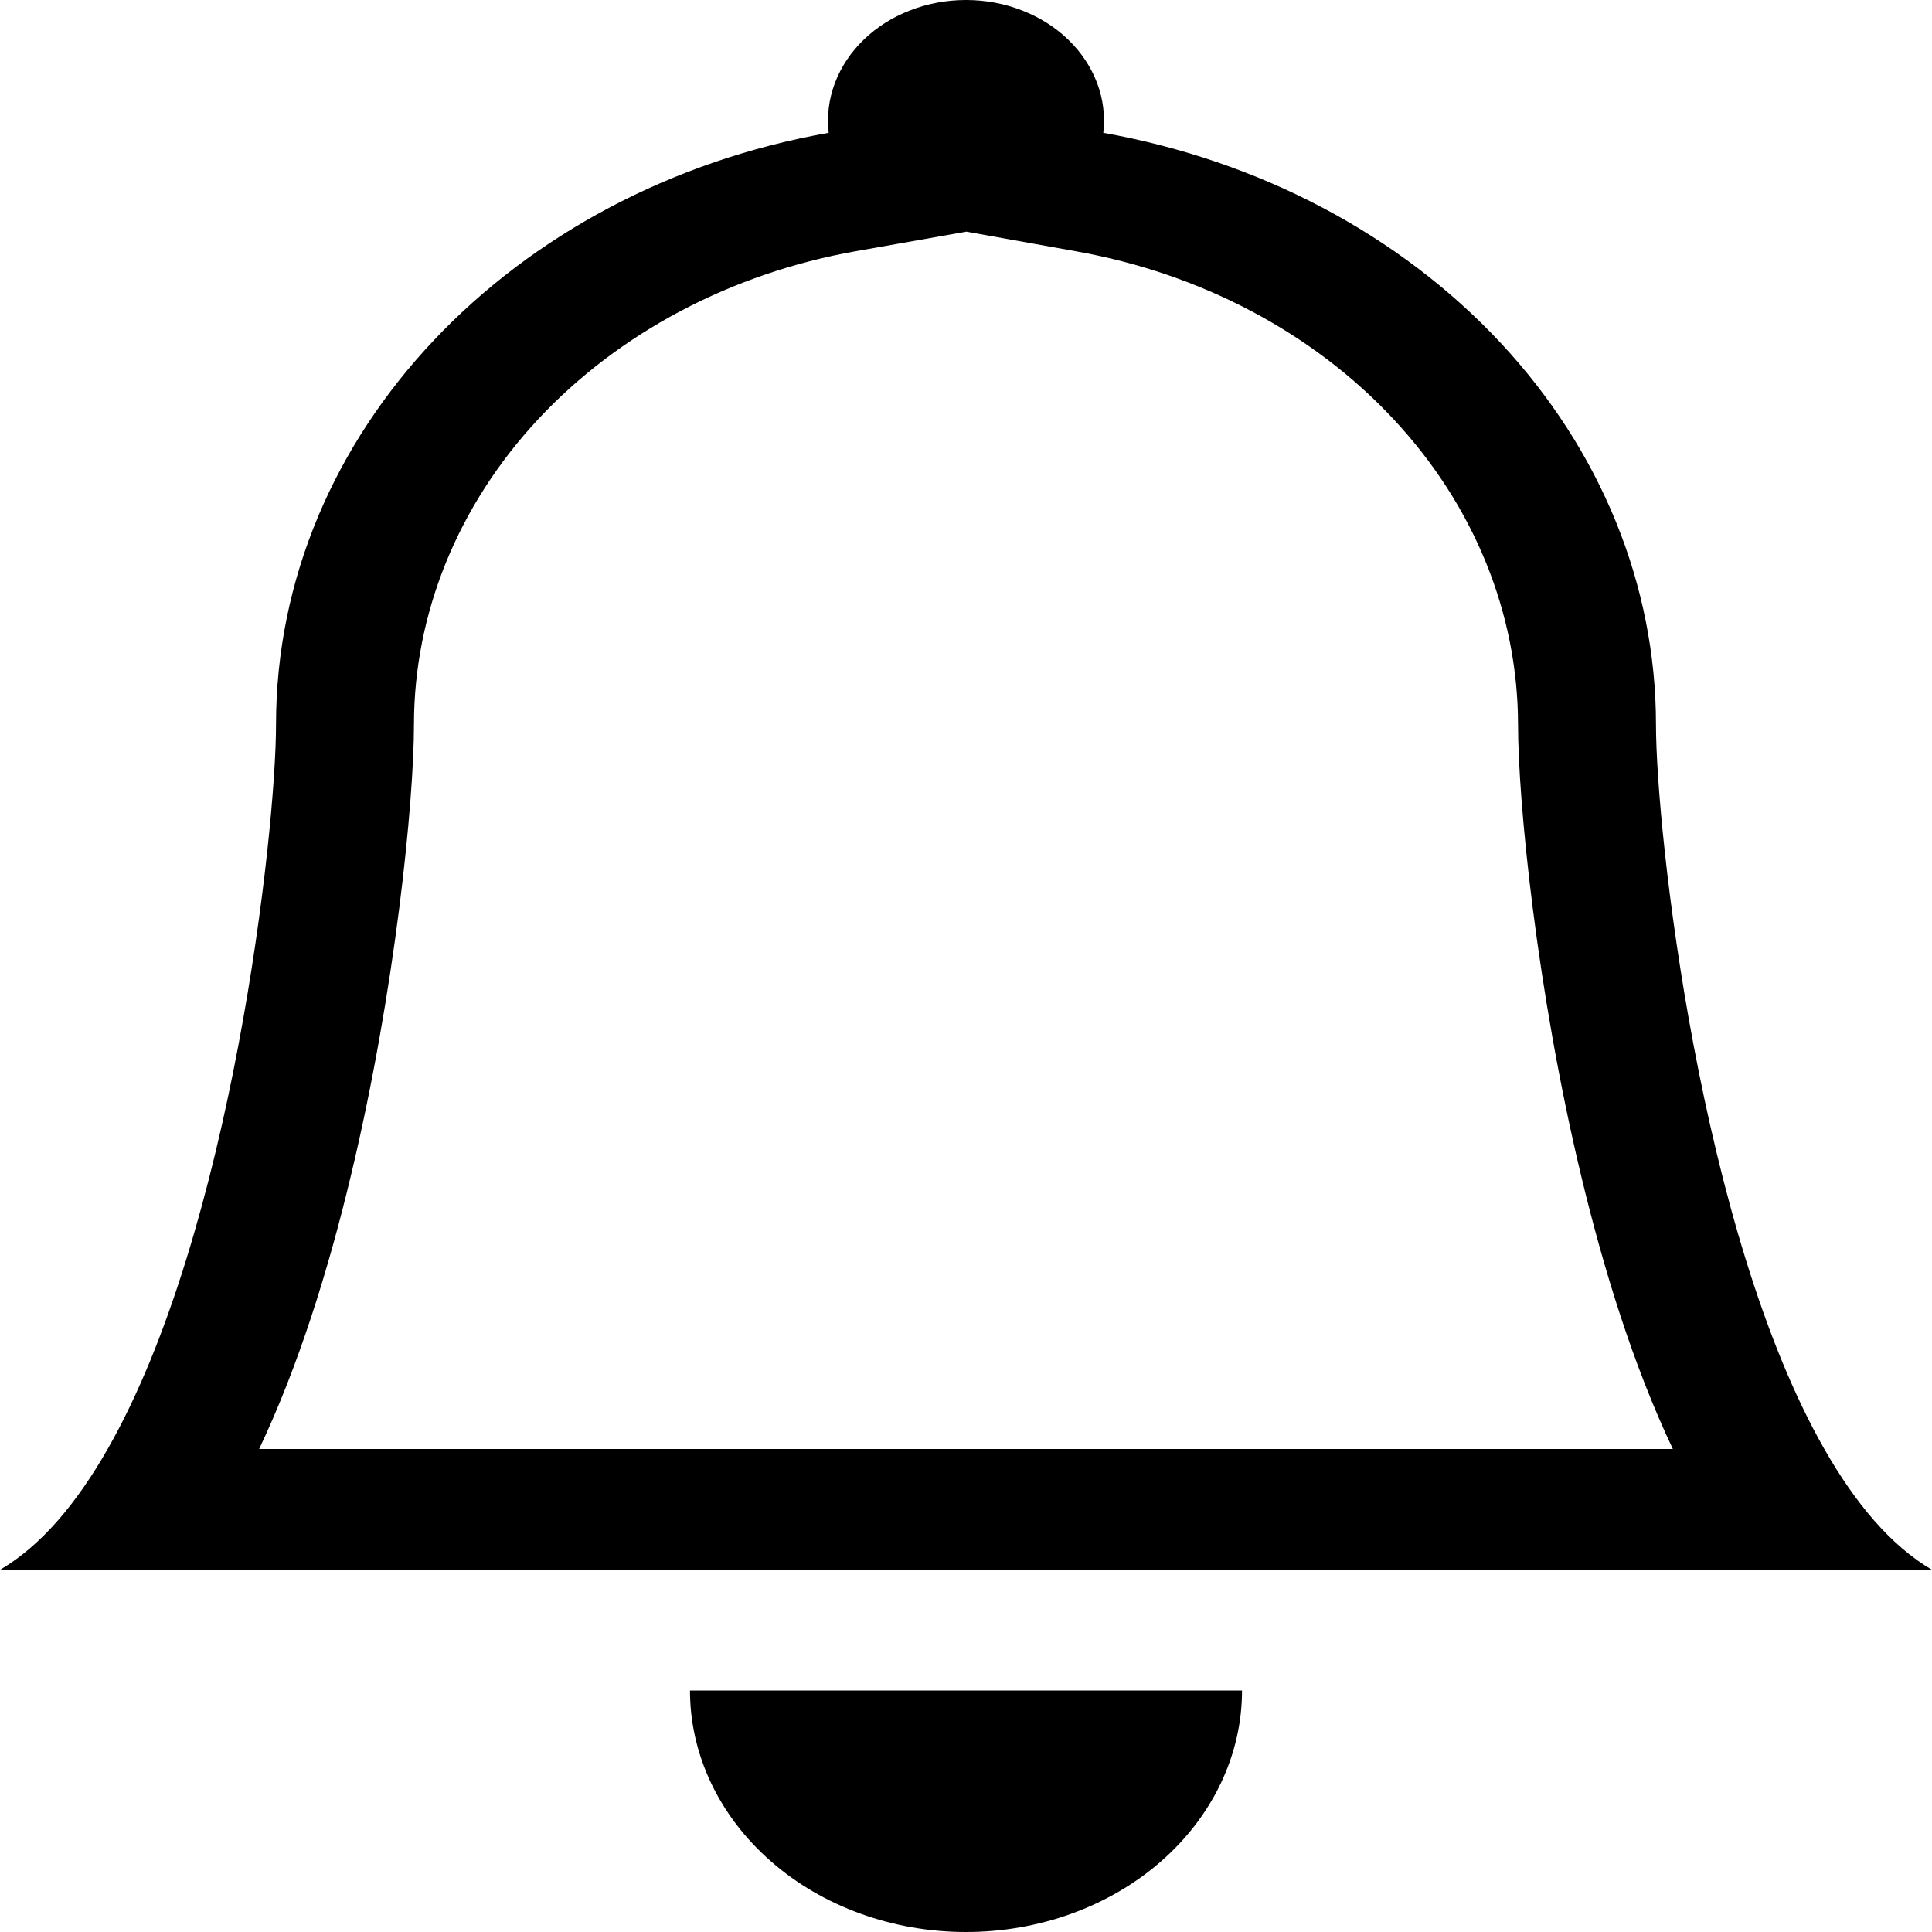 <svg width="15" height="15" viewBox="0 0 15 15" fill="none" xmlns="http://www.w3.org/2000/svg">
<path d="M7.5 15C8.068 15 8.613 14.803 9.015 14.451C9.417 14.099 9.643 13.622 9.643 13.125H5.357C5.357 13.622 5.583 14.099 5.985 14.451C6.387 14.803 6.932 15 7.5 15ZM7.5 1.799L6.646 1.95C5.677 2.122 4.807 2.583 4.181 3.252C3.556 3.922 3.214 4.761 3.214 5.626C3.214 6.214 3.071 7.685 2.723 9.133C2.551 9.852 2.32 10.601 2.012 11.25H12.988C12.68 10.601 12.45 9.853 12.277 9.133C11.929 7.685 11.786 6.214 11.786 5.626C11.785 4.761 11.444 3.923 10.818 3.253C10.193 2.583 9.322 2.123 8.354 1.951L7.5 1.798V1.799ZM14.164 11.25C14.403 11.669 14.68 12.001 15 12.188H0C0.32 12.001 0.597 11.669 0.836 11.25C1.8 9.563 2.143 6.45 2.143 5.626C2.143 3.357 3.986 1.463 6.434 1.031C6.419 0.901 6.435 0.769 6.482 0.645C6.529 0.52 6.605 0.406 6.705 0.309C6.806 0.211 6.928 0.134 7.065 0.081C7.202 0.027 7.35 0 7.5 0C7.65 0 7.798 0.027 7.935 0.081C8.072 0.134 8.194 0.211 8.295 0.309C8.395 0.406 8.471 0.52 8.518 0.645C8.565 0.769 8.581 0.901 8.566 1.031C9.777 1.247 10.866 1.822 11.648 2.659C12.43 3.496 12.857 4.544 12.857 5.626C12.857 6.45 13.2 9.563 14.164 11.25Z" fill="black"/>
</svg>
